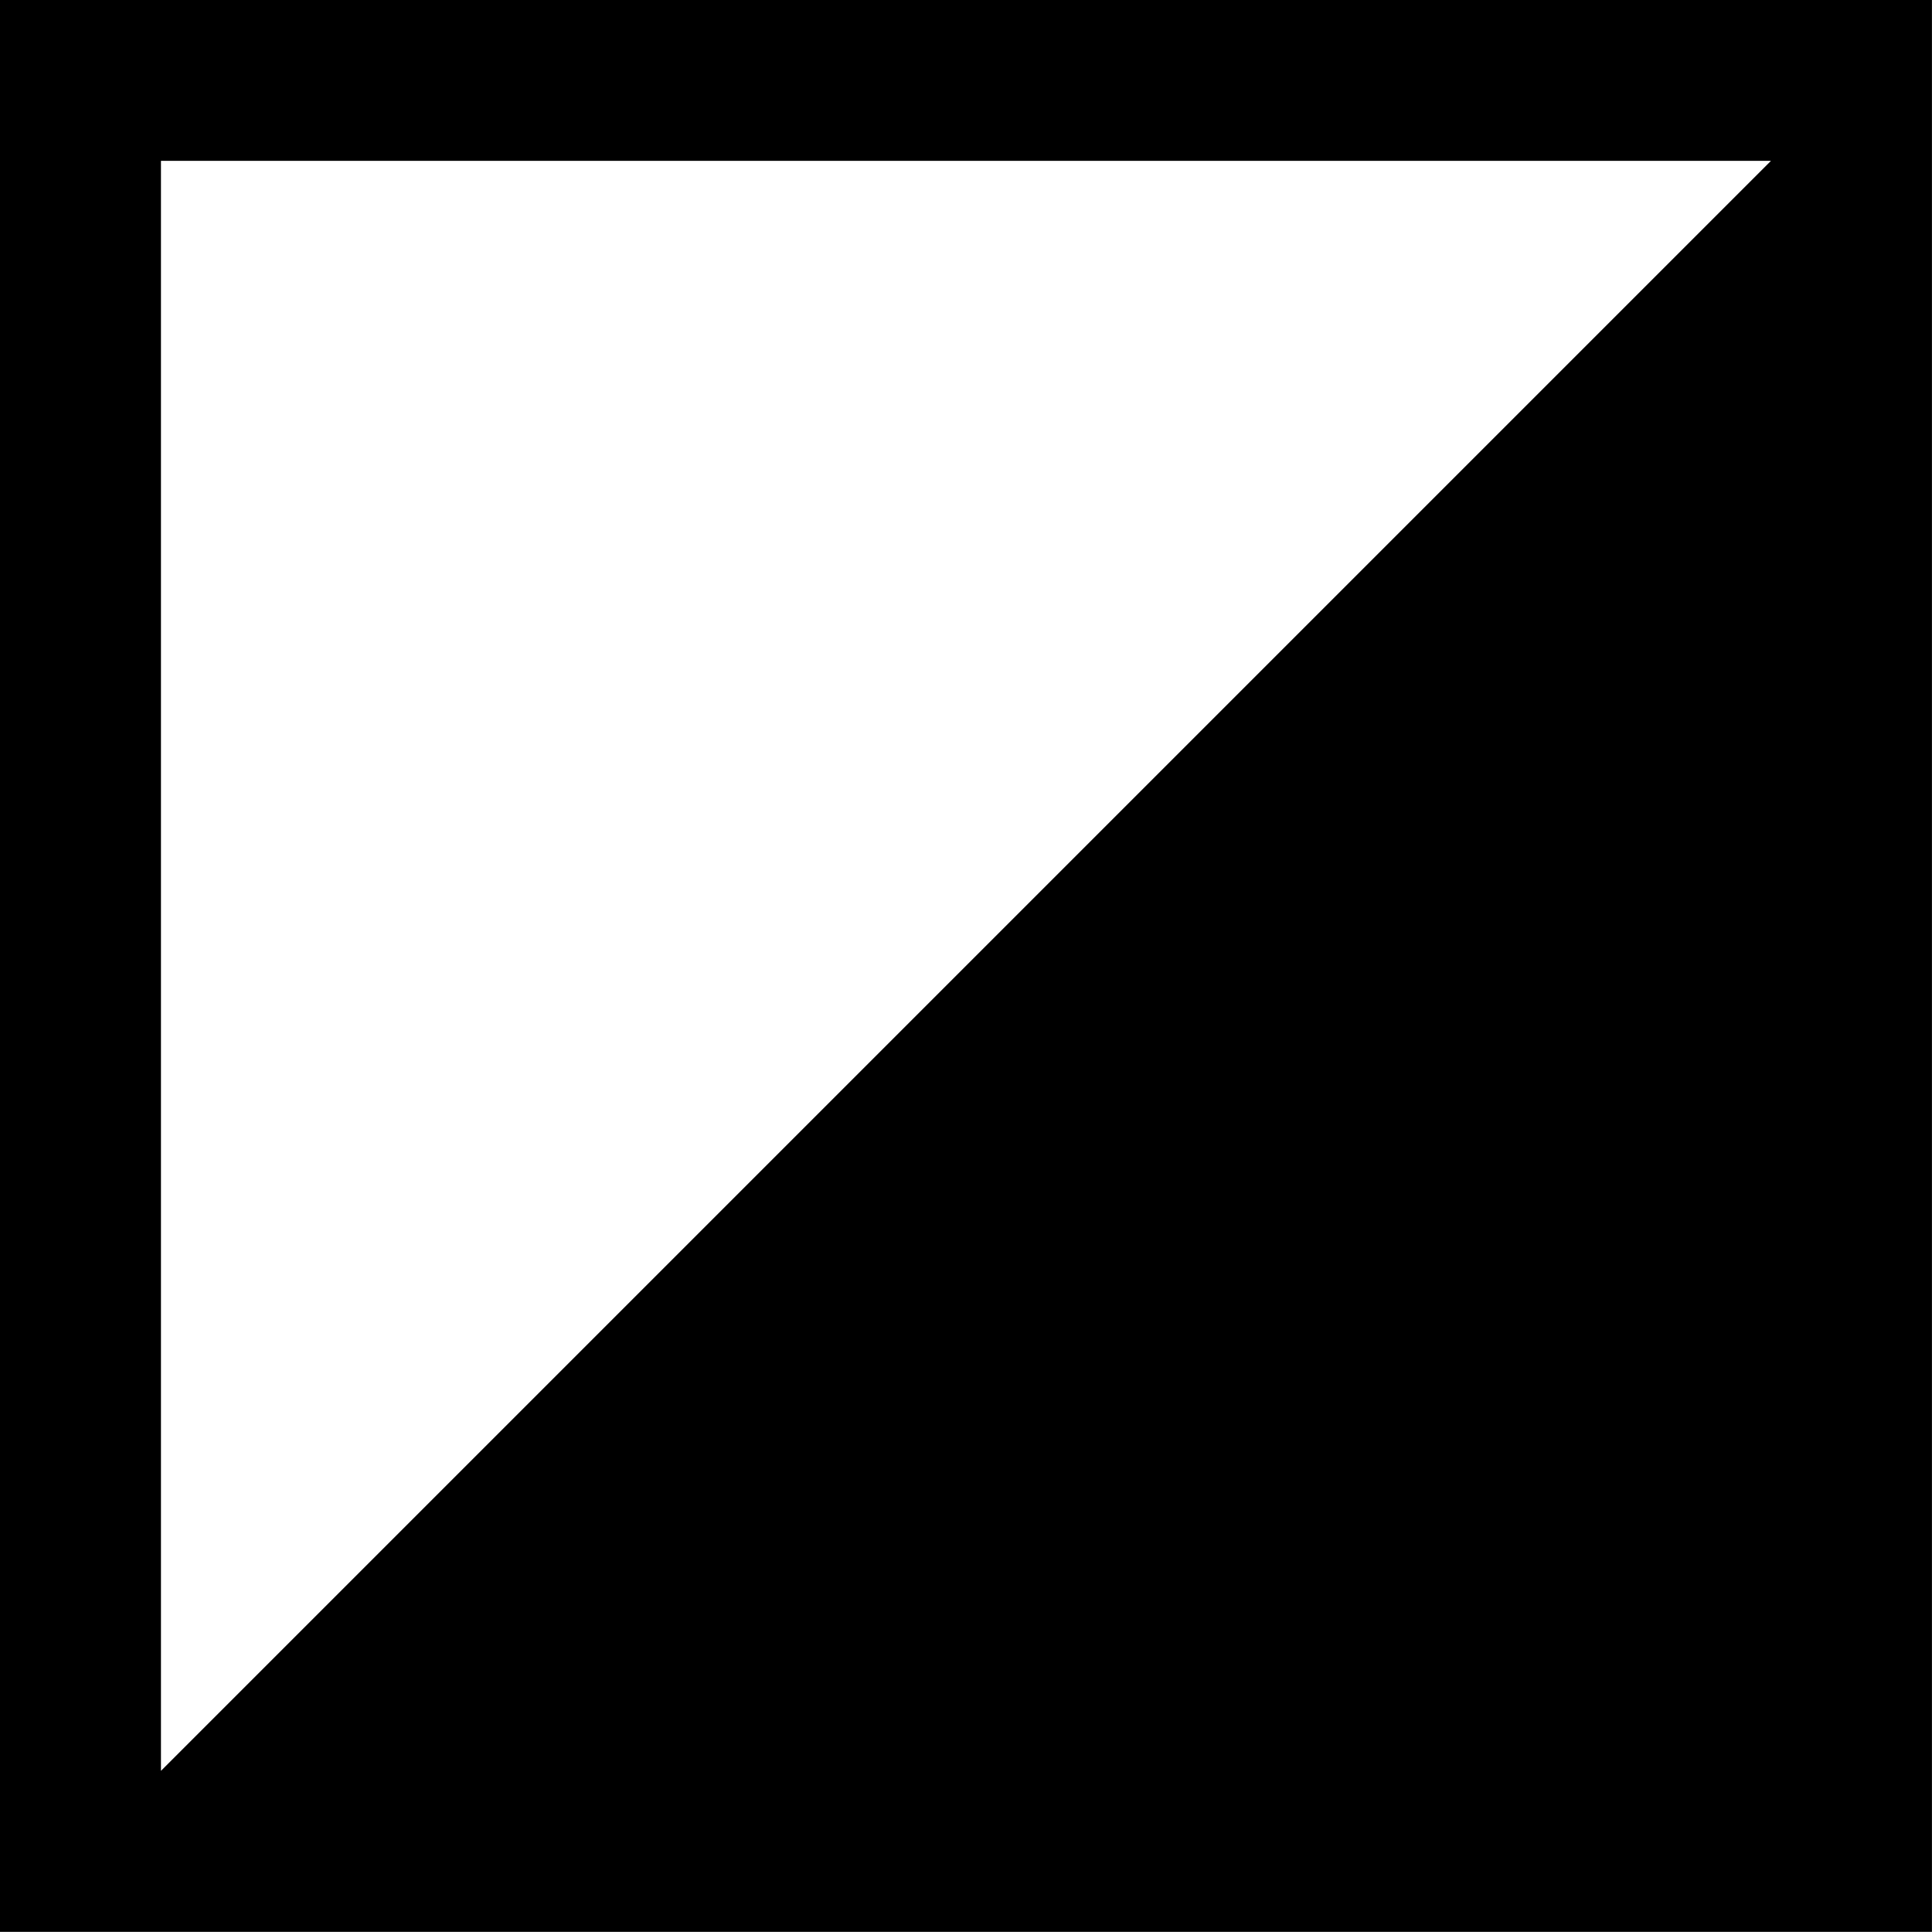 <svg width="1000" height="1000" viewBox="0 0 1000 1000" version="1.1" xmlns="http://www.w3.org/2000/svg" xmlns:xlink="http://www.w3.org/1999/xlink" xmlns:figma="http://www.figma.com/figma/ns">
<rect x="0" y="0" width="1000" height="1000" fill="#808080" stroke="none"/>
<title>u25EA-SQUARE WITH LOWER RIGHT DIAGONAL HALF BLACK</title>
<desc>Created using Figma</desc>
<g id="Canvas" transform="matrix(83.333 0 0 83.333 -5500 -10916.7)" figma:type="canvas">
<g id="u25EA-SQUARE WITH LOWER RIGHT DIAGONAL HALF BLACK" style="mix-blend-mode:normal;isolation:isolate;" figma:type="frame">
<path d="M 66 131L 78 131L 78 143L 66 143L 66 131Z" fill="#FFFFFF"/>
<g id="Union" style="mix-blend-mode:normal;" figma:type="vector-operation">
<use xlink:href="#path0_fill" transform="translate(66 131)" style="mix-blend-mode:normal;"/>
</g>
</g>
</g>
<defs>
<path id="path0_fill" fill-rule="evenodd" d="M 0 0L 12 0L 12 12L 11.52 12L 0 12L 0 0ZM 11 1L 1 11L 1 1L 11 1Z"/>
</defs>
</svg>
